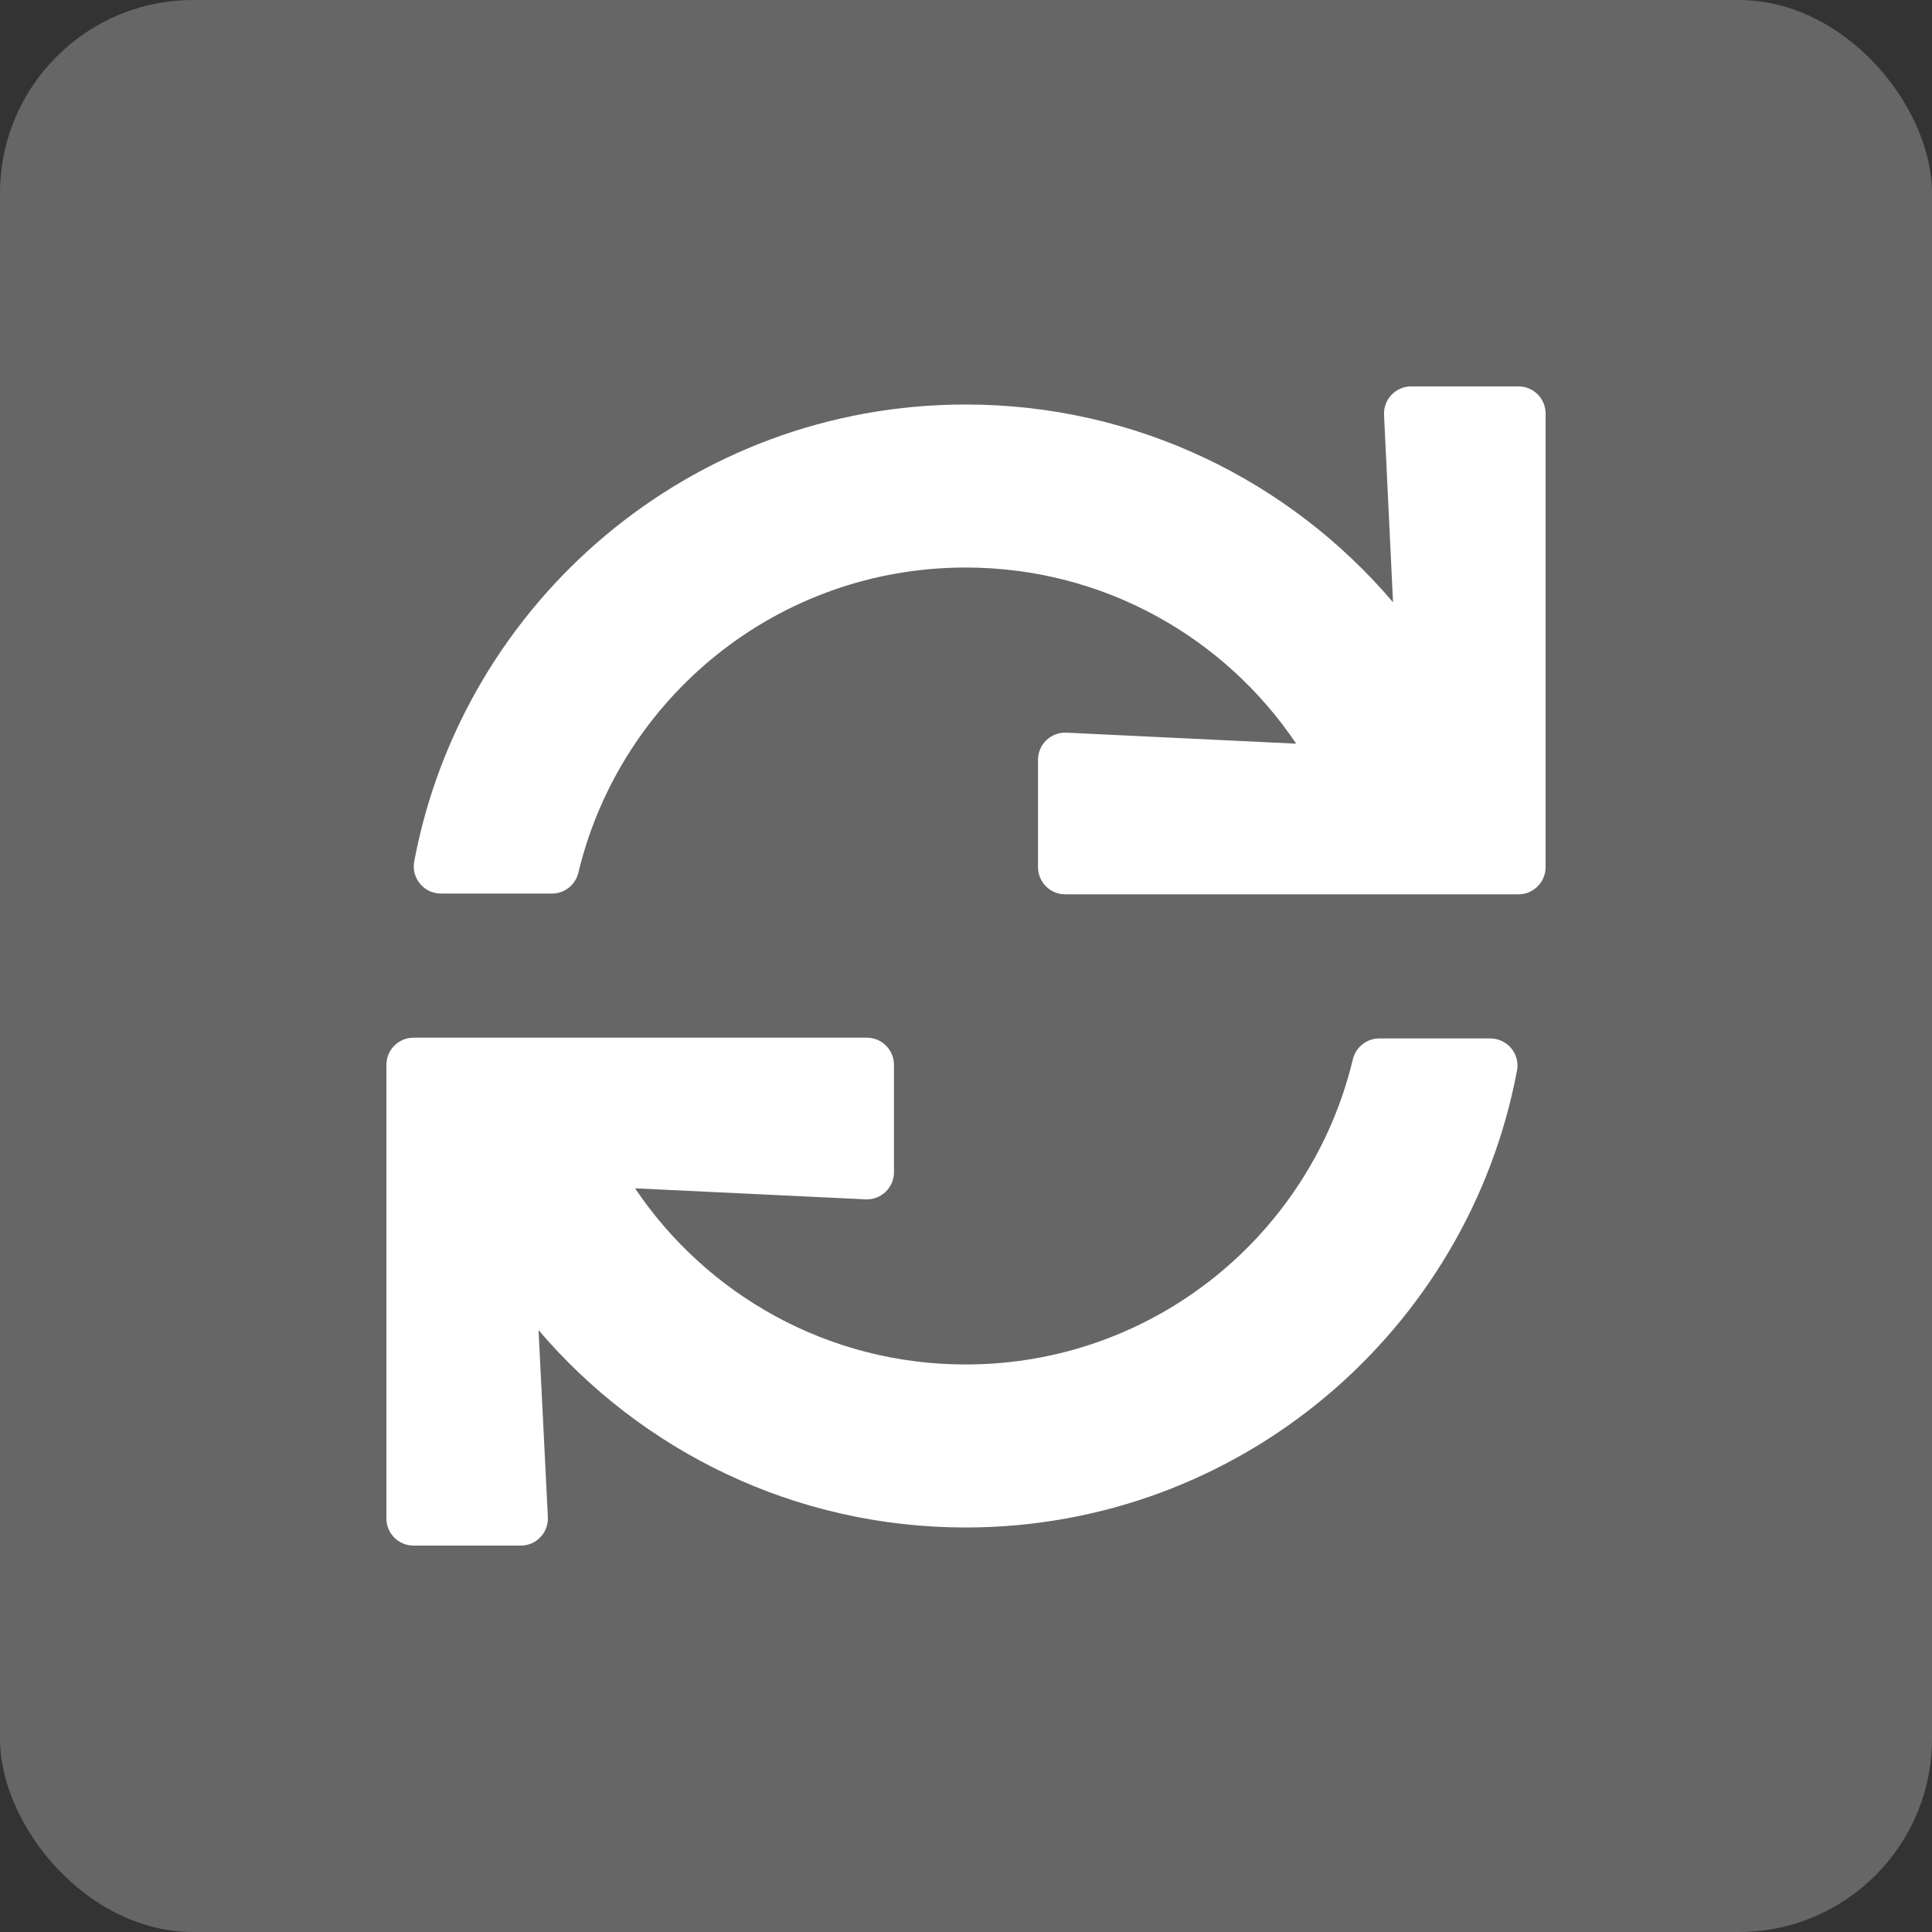 <svg width="40" height="40" viewBox="0 0 40 40" fill="none" xmlns="http://www.w3.org/2000/svg">
<rect x="0" y="0" width="40" height="40" fill="#333333" stroke="none"/>
<rect width="40" height="40" rx="4" fill="#666666"/>
<path d="M28.655 8.589L28.841 12.469C26.71 9.964 23.537 8.375 19.992 8.375C14.315 8.375 9.59 12.45 8.576 17.835C8.511 18.181 8.778 18.5 9.129 18.5H11.428C11.689 18.5 11.915 18.32 11.975 18.066C12.844 14.441 16.101 11.75 19.992 11.75C22.845 11.75 25.357 13.196 26.836 15.397L22.08 15.169C21.76 15.153 21.491 15.409 21.491 15.731V17.953C21.491 18.264 21.743 18.516 22.053 18.516H31.438C31.748 18.516 32 18.264 32 17.953V8.562C32 8.252 31.748 8 31.438 8H29.217C28.896 8 28.64 8.269 28.655 8.589ZM19.992 28.25C17.14 28.25 14.628 26.803 13.148 24.603L17.92 24.831C18.24 24.846 18.509 24.591 18.509 24.269V22.047C18.509 21.736 18.257 21.484 17.947 21.484H8.562C8.252 21.484 8 21.736 8 22.047V31.438C8 31.748 8.252 32 8.562 32H10.782C11.103 32 11.359 31.731 11.343 31.409L11.15 27.539C13.281 30.039 16.451 31.625 19.992 31.625C25.669 31.625 30.395 27.55 31.408 22.165C31.473 21.819 31.207 21.5 30.855 21.5H28.556C28.295 21.5 28.07 21.68 28.009 21.934C27.14 25.559 23.884 28.25 19.992 28.25Z" fill="white"/>
</svg>
